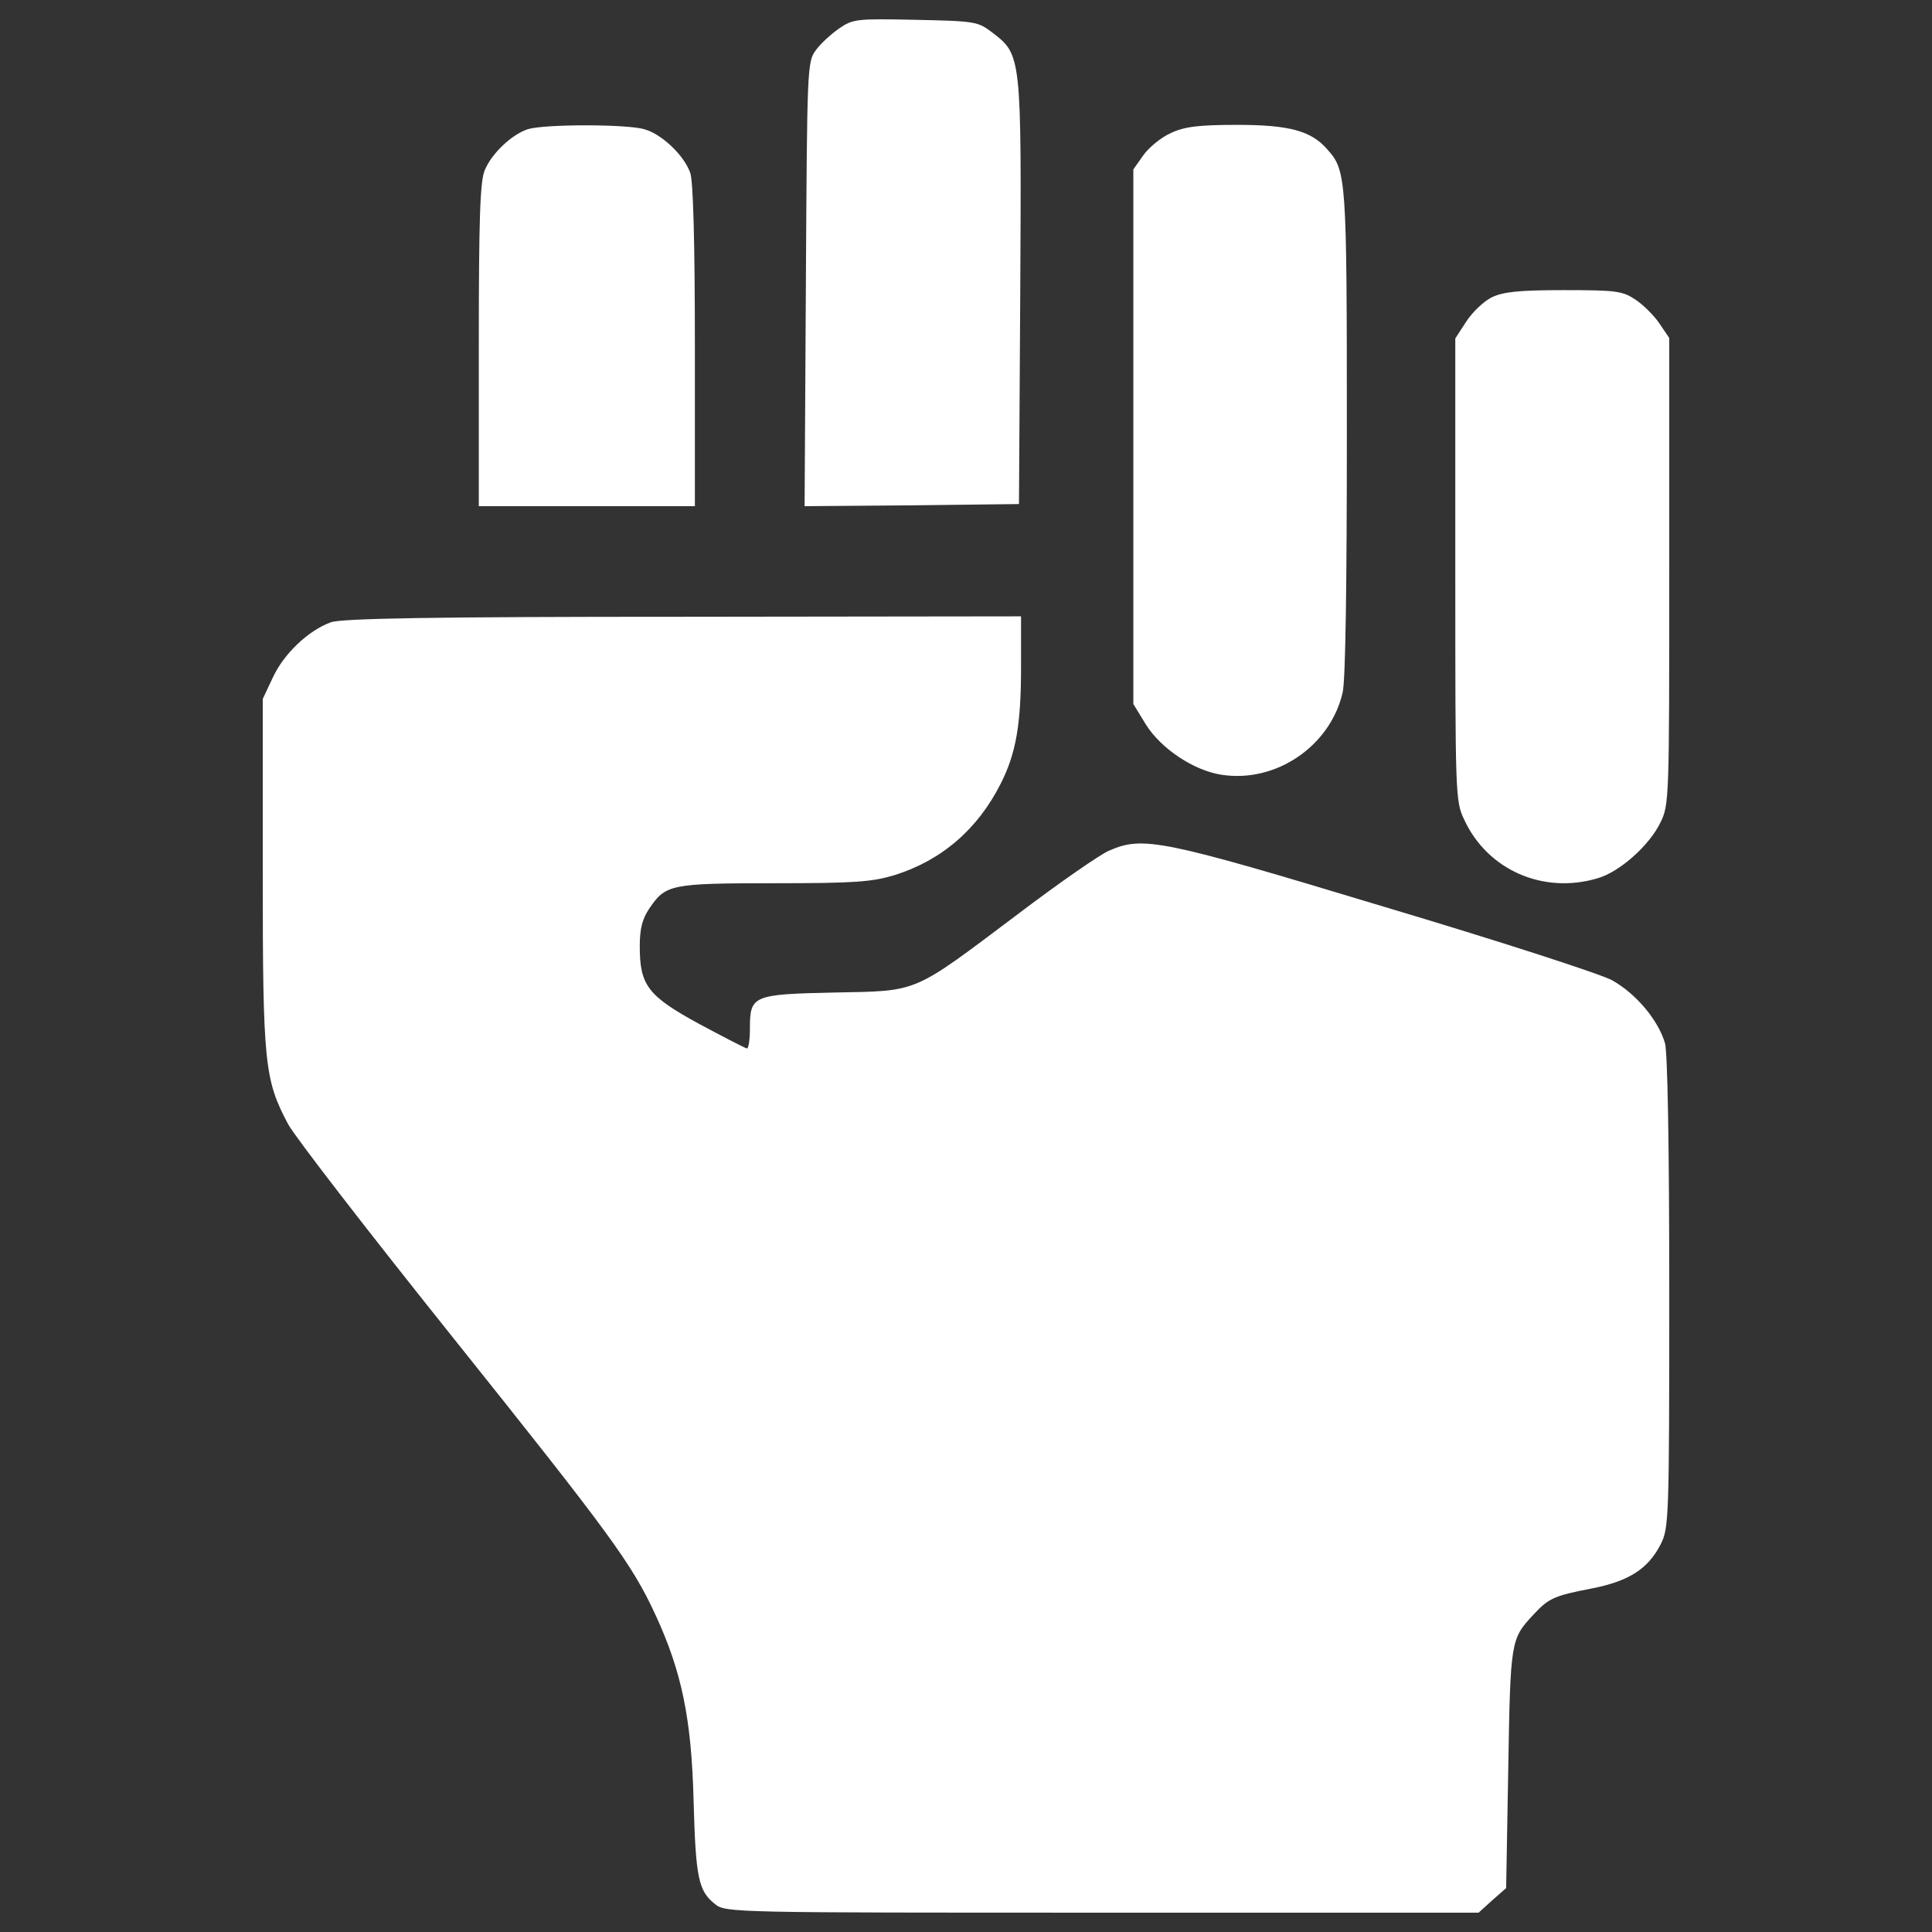 <svg width="100" height="100" viewBox="0 0 100 100" fill="none" xmlns="http://www.w3.org/2000/svg">
<rect x="0" y="0" width="100" height="100" fill="#333333" stroke="none"/>
<path d="M43.444 1.466C43.027 1.751 42.479 2.255 42.238 2.584C41.777 3.198 41.777 3.439 41.712 14.71L41.646 26.2L47.194 26.156L52.742 26.09L52.808 15.126C52.874 2.847 52.874 2.847 51.361 1.684C50.615 1.114 50.484 1.092 47.392 1.026C44.343 0.961 44.145 0.983 43.444 1.466Z" fill="white"/>
<path d="M27.327 6.684C26.516 6.947 25.463 7.912 25.09 8.811C24.849 9.381 24.783 11.267 24.783 17.867V26.2H30.375H35.967V17.889C35.967 12.539 35.879 9.337 35.726 8.943C35.397 8.022 34.235 6.926 33.336 6.685C32.414 6.421 28.204 6.421 27.327 6.684Z" fill="white"/>
<path d="M60.613 6.882C60.109 7.101 59.473 7.628 59.188 8.022L58.662 8.768V22.604V36.44L59.32 37.514C60.109 38.764 61.798 39.882 63.223 40.101C66.052 40.54 68.859 38.61 69.494 35.847C69.647 35.233 69.713 30.124 69.713 22.361C69.713 9.204 69.691 8.832 68.704 7.735C67.871 6.77 66.731 6.463 64.033 6.463C62.038 6.465 61.315 6.553 60.613 6.882Z" fill="white"/>
<path d="M77.212 15.39C76.817 15.587 76.225 16.135 75.896 16.64L75.326 17.517V29.467C75.326 41.155 75.326 41.462 75.787 42.426C76.993 45.035 79.887 46.307 82.716 45.452C83.834 45.123 85.369 43.764 85.939 42.58C86.4 41.659 86.4 41.352 86.4 29.555V17.495L85.896 16.749C85.633 16.354 85.063 15.784 84.668 15.521C83.988 15.061 83.681 15.017 80.94 15.017C78.616 15.017 77.804 15.105 77.212 15.39Z" fill="white"/>
<path d="M17.13 32.208C15.968 32.625 14.696 33.831 14.126 35.059L13.6 36.177V45.167C13.6 55.056 13.688 55.889 14.916 58.192C15.289 58.872 19.104 63.806 23.402 69.178C31.625 79.462 32.699 80.931 33.927 83.584C35.286 86.522 35.791 88.956 35.9 93.188C36.01 97.179 36.141 97.881 37.018 98.56C37.544 98.999 38.005 98.999 57.038 98.999H76.532L77.234 98.363L77.958 97.727L78.068 91.499C78.178 84.899 78.199 84.833 79.362 83.583C80.151 82.728 80.436 82.596 82.366 82.223C84.296 81.85 85.304 81.214 85.962 79.921C86.379 79.088 86.401 78.605 86.401 66.94C86.401 59.265 86.313 54.507 86.182 54.003C85.83 52.798 84.69 51.439 83.44 50.737C82.826 50.408 77.629 48.72 71.599 46.922C60.131 43.457 59.166 43.26 57.412 44.027C56.973 44.202 54.824 45.693 52.654 47.338C47.171 51.461 47.588 51.285 43.202 51.373C38.97 51.461 38.816 51.527 38.816 53.215C38.816 53.785 38.75 54.268 38.662 54.268C38.552 54.246 37.456 53.676 36.184 52.996C33.531 51.549 33.114 51 33.114 48.983C33.114 48.062 33.246 47.558 33.618 47.01C34.451 45.782 34.714 45.716 40.065 45.716C44.253 45.716 45.108 45.65 46.292 45.299C48.748 44.532 50.612 42.909 51.796 40.563C52.585 39.006 52.849 37.515 52.849 34.533V31.902L35.373 31.924C22.218 31.923 17.7 32.011 17.13 32.208Z" fill="white"/>
</svg>
